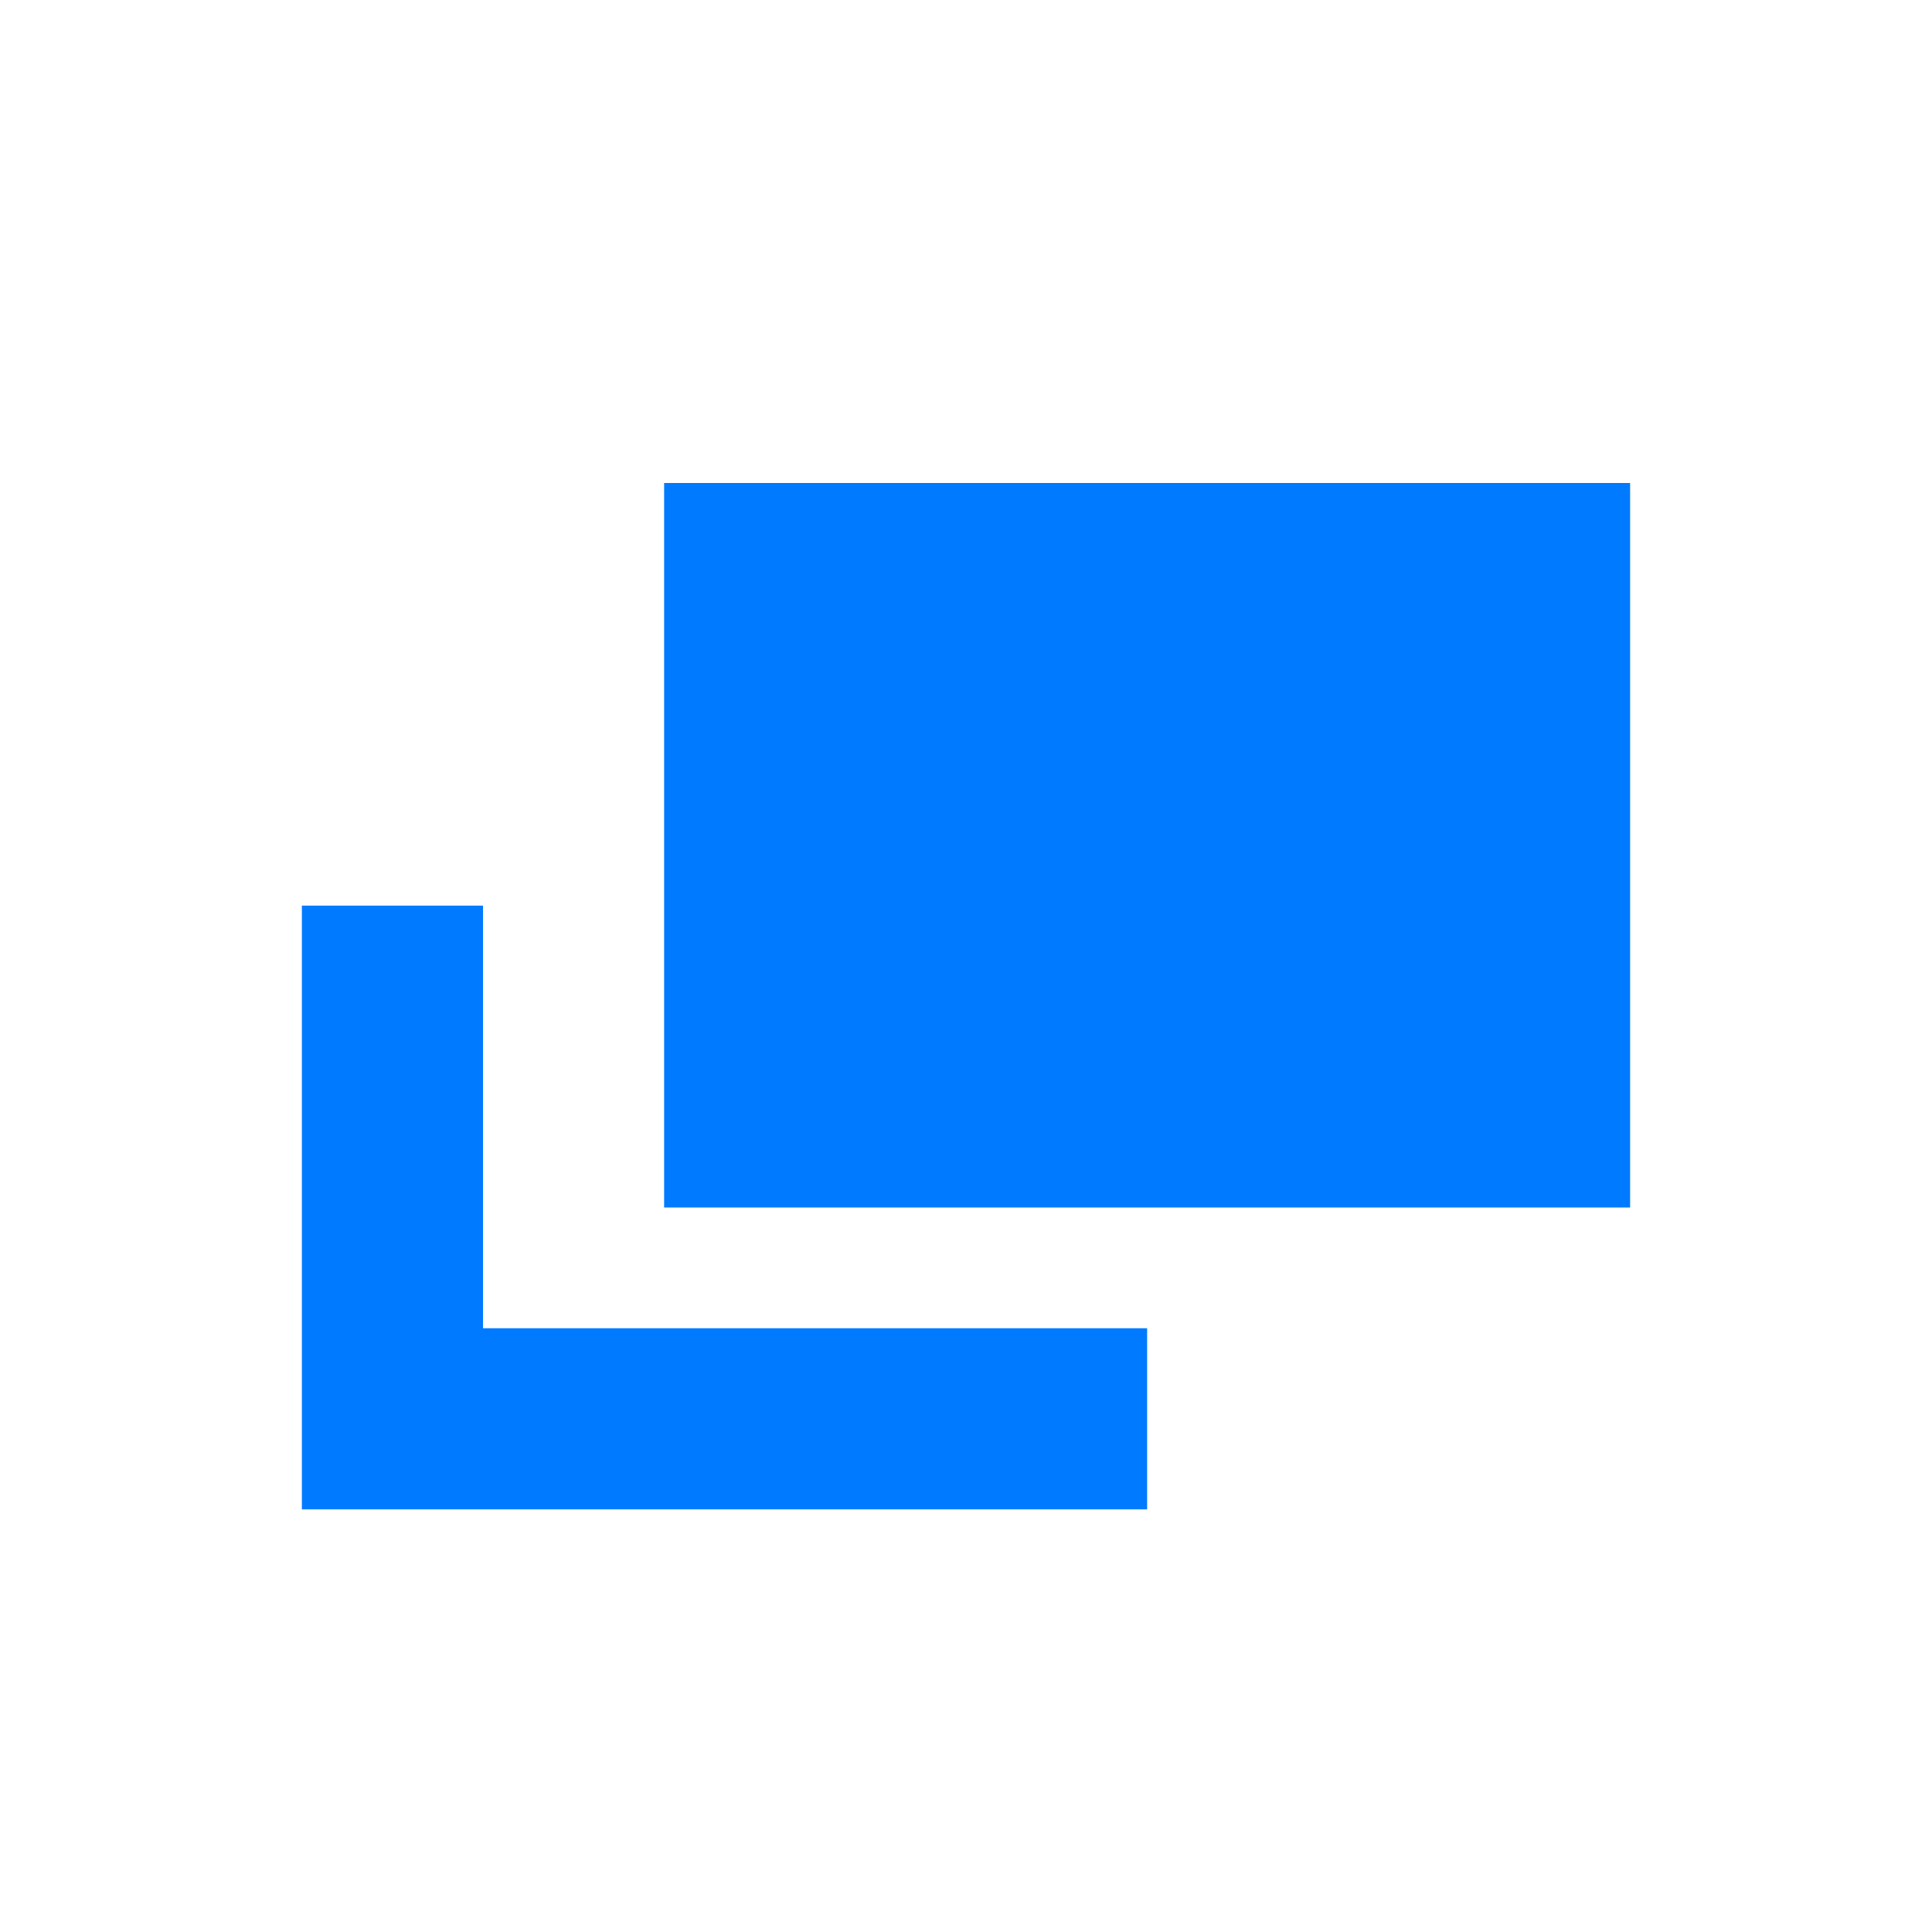 <svg width="16" height="16" viewBox="0 0 16 16" fill="none" xmlns="http://www.w3.org/2000/svg">
<rect x="5.5" y="4" width="8" height="6" fill="#007AFF"/>
<path d="M2.5 12.5V7.5H4V11H9.5V12.5H2.5Z" fill="#007AFF"/>
</svg>
